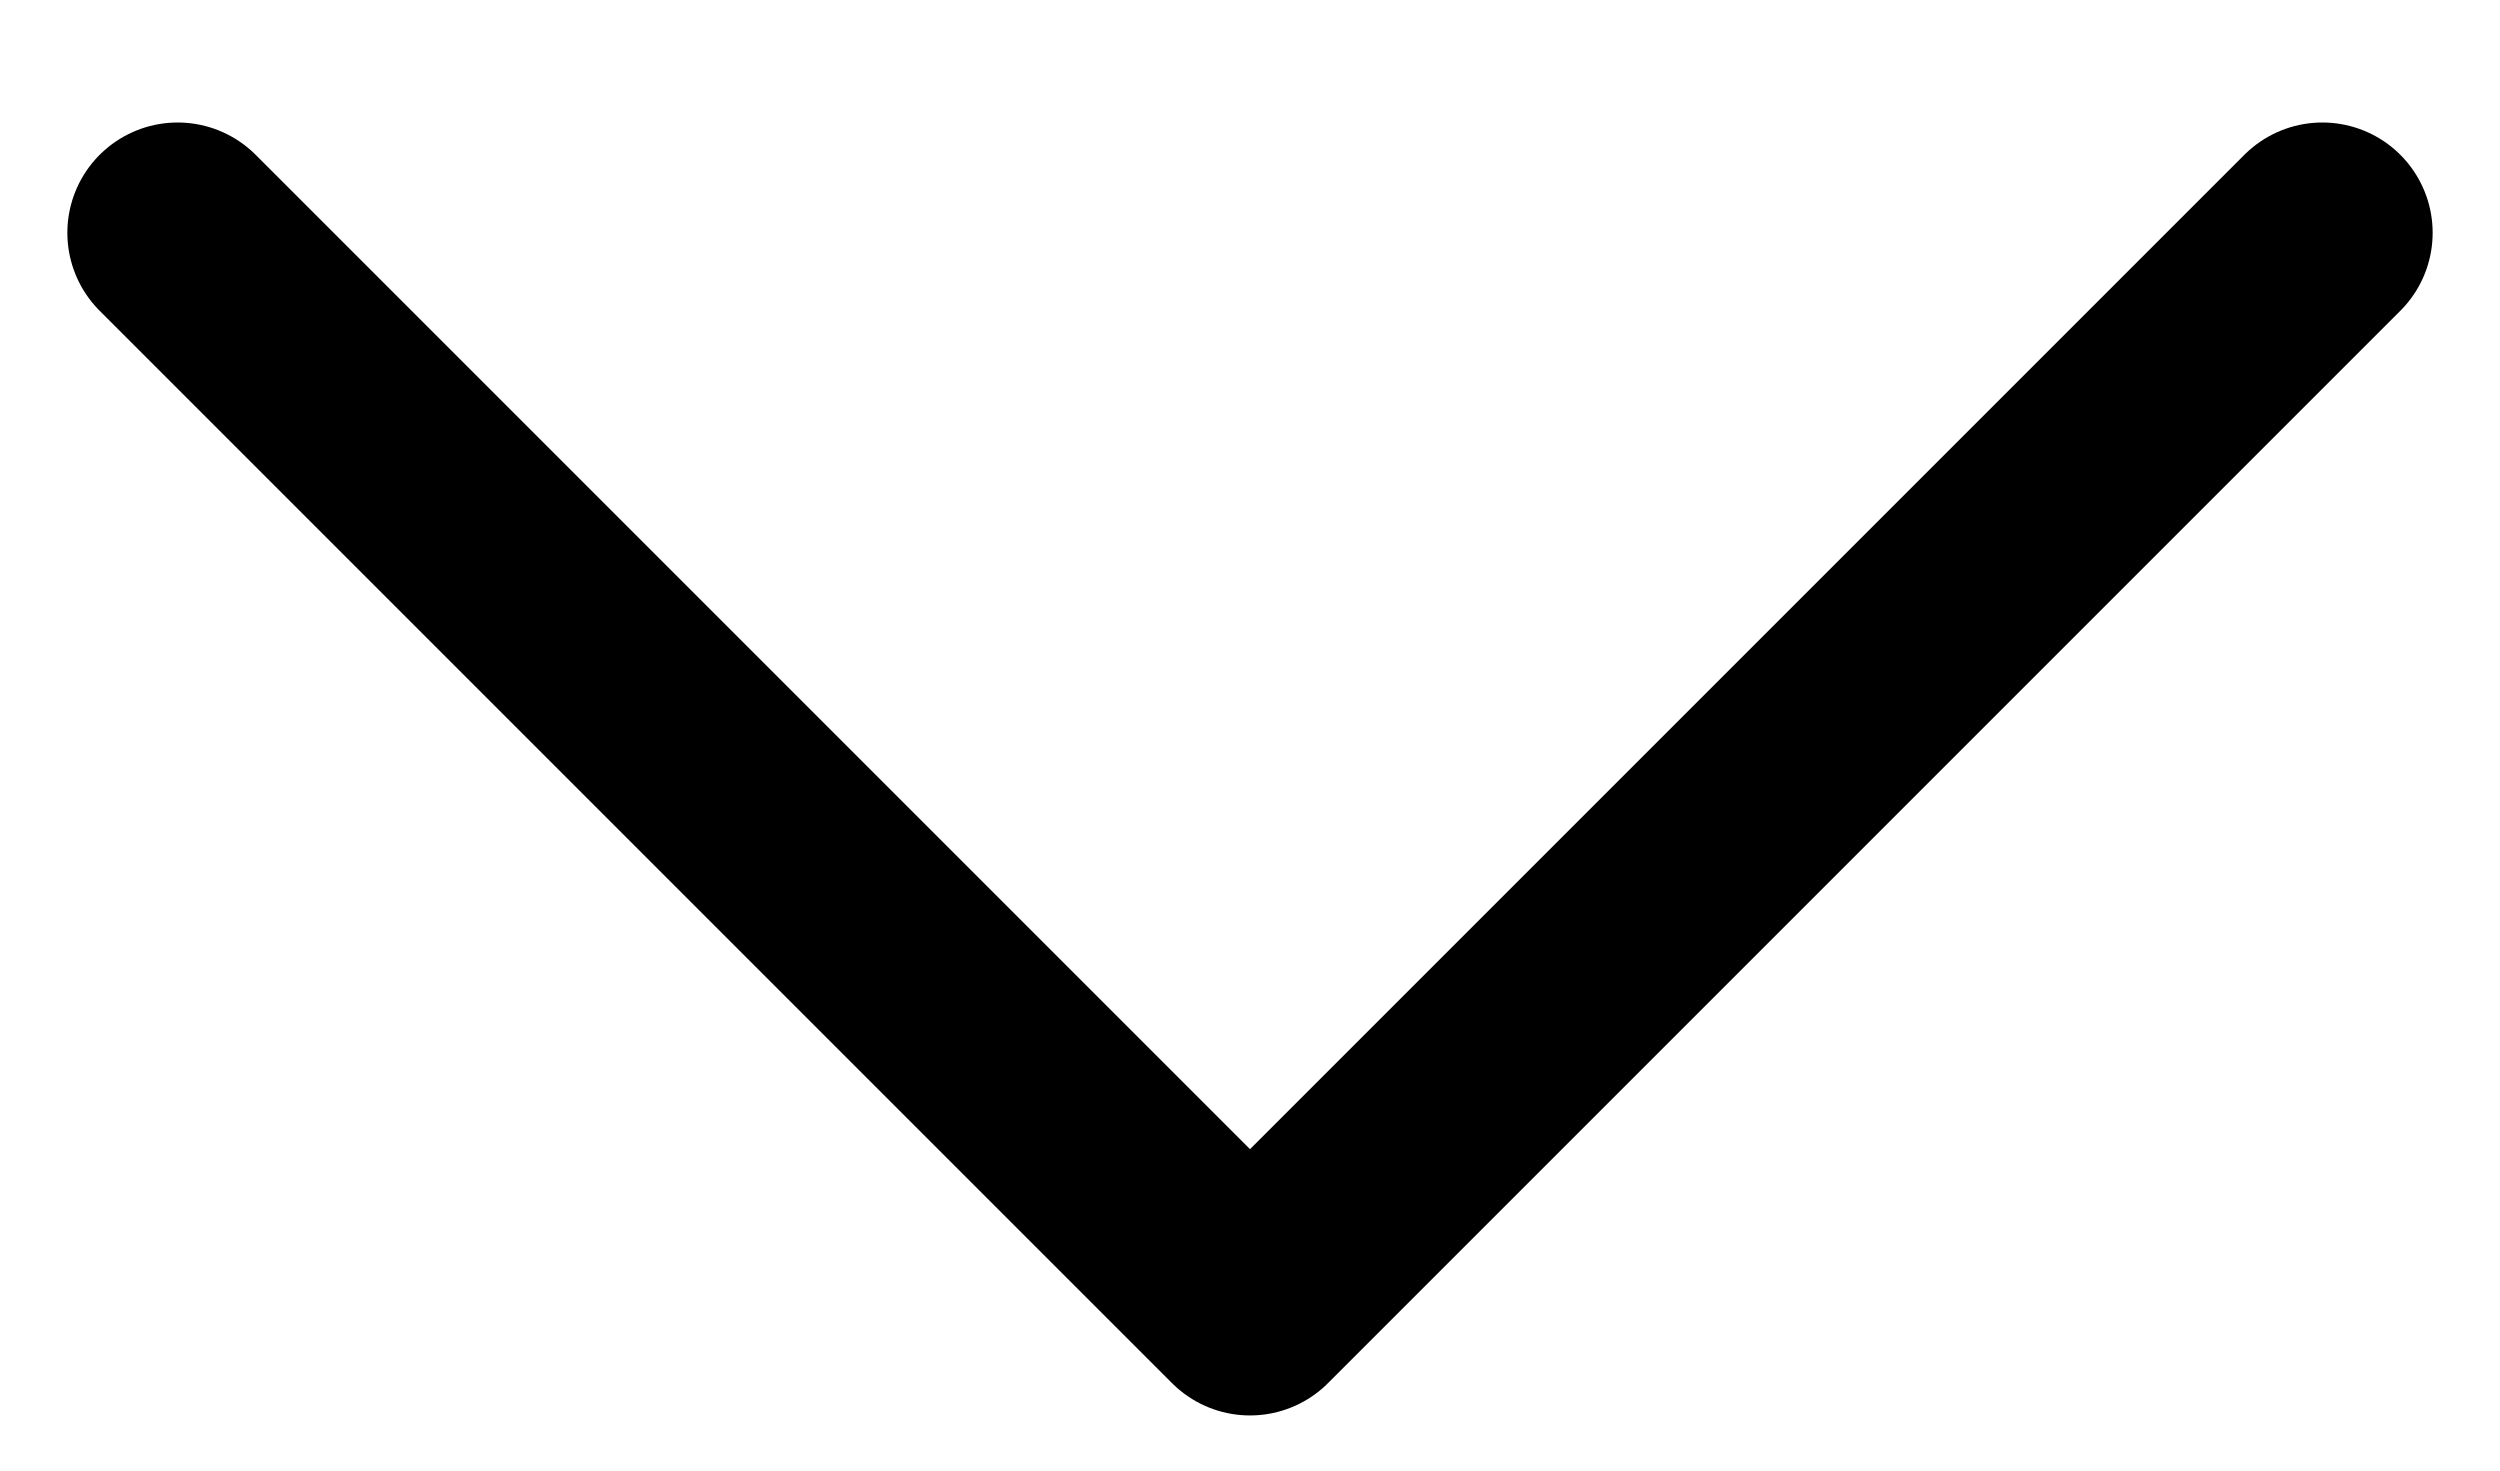 <svg viewBox="0 0 17 10" fill="none" xmlns="http://www.w3.org/2000/svg">
<path d="M1.208 1.583L8.5 8.875L15.792 1.583" stroke="black" stroke-width="1.5" stroke-linecap="round" stroke-linejoin="round"/>
</svg>
